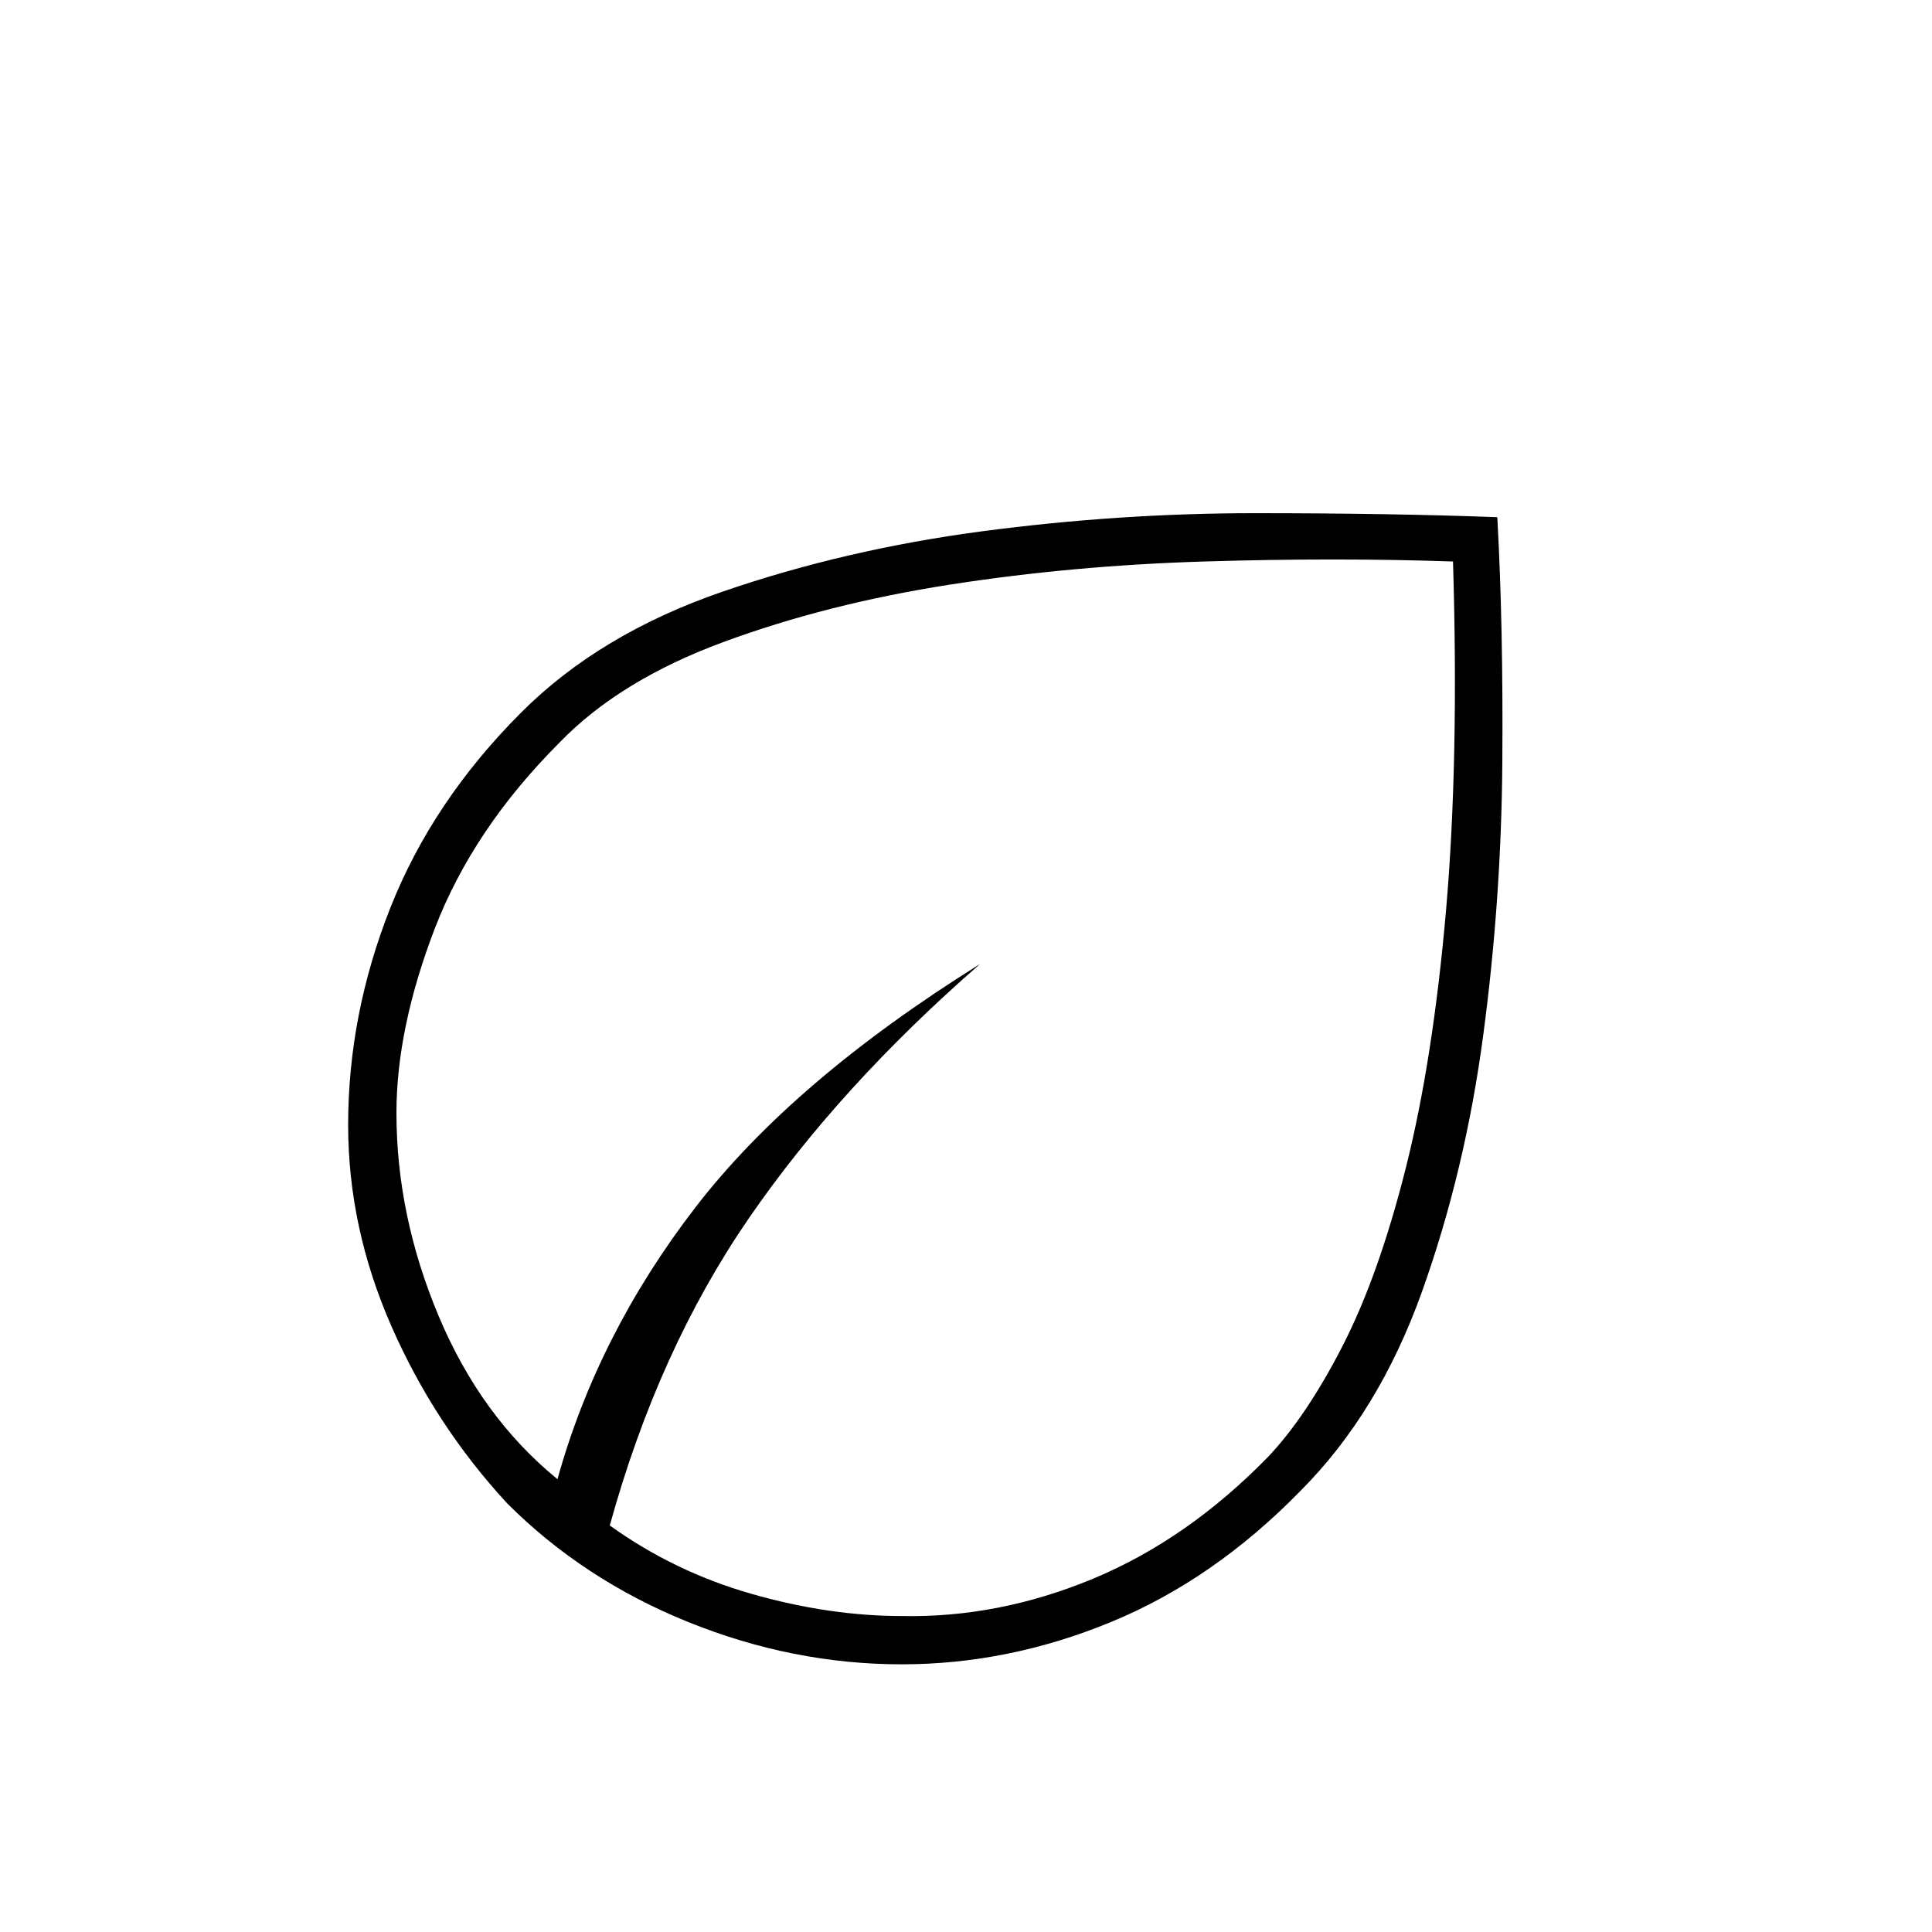 <svg xmlns="http://www.w3.org/2000/svg" height="40" width="40"><path d="M10.5 31.125Q9 29.5 8.104 27.458q-.896-2.041-.896-4.166 0-2.292.875-4.5.875-2.209 2.709-4.042 1.625-1.625 4.166-2.5 2.542-.875 5.375-1.25 2.834-.375 5.646-.375 2.813 0 5.021.083.125 2.25.104 5.084-.021 2.833-.396 5.646-.375 2.812-1.27 5.312-.896 2.5-2.521 4.125-1.792 1.833-3.917 2.708-2.125.875-4.333.875-2.25 0-4.417-.875t-3.75-2.458Zm2.125.458q1.333.959 2.937 1.417 1.605.458 3.105.458 2 .042 3.958-.77 1.958-.813 3.625-2.521.792-.834 1.542-2.292.75-1.458 1.312-3.687.563-2.23.834-5.334.27-3.104.145-7.229-2.416-.083-5.145 0-2.73.083-5.271.479-2.542.396-4.688 1.188-2.146.791-3.396 2.083Q9.792 17.167 9 19.229q-.792 2.063-.792 3.813 0 2.125.875 4.208t2.459 3.375q.833-3 2.854-5.625t5.896-5.042Q17.375 22.5 15.5 25.229t-2.875 6.354Zm0 .042Zm0 0Z"/></svg>